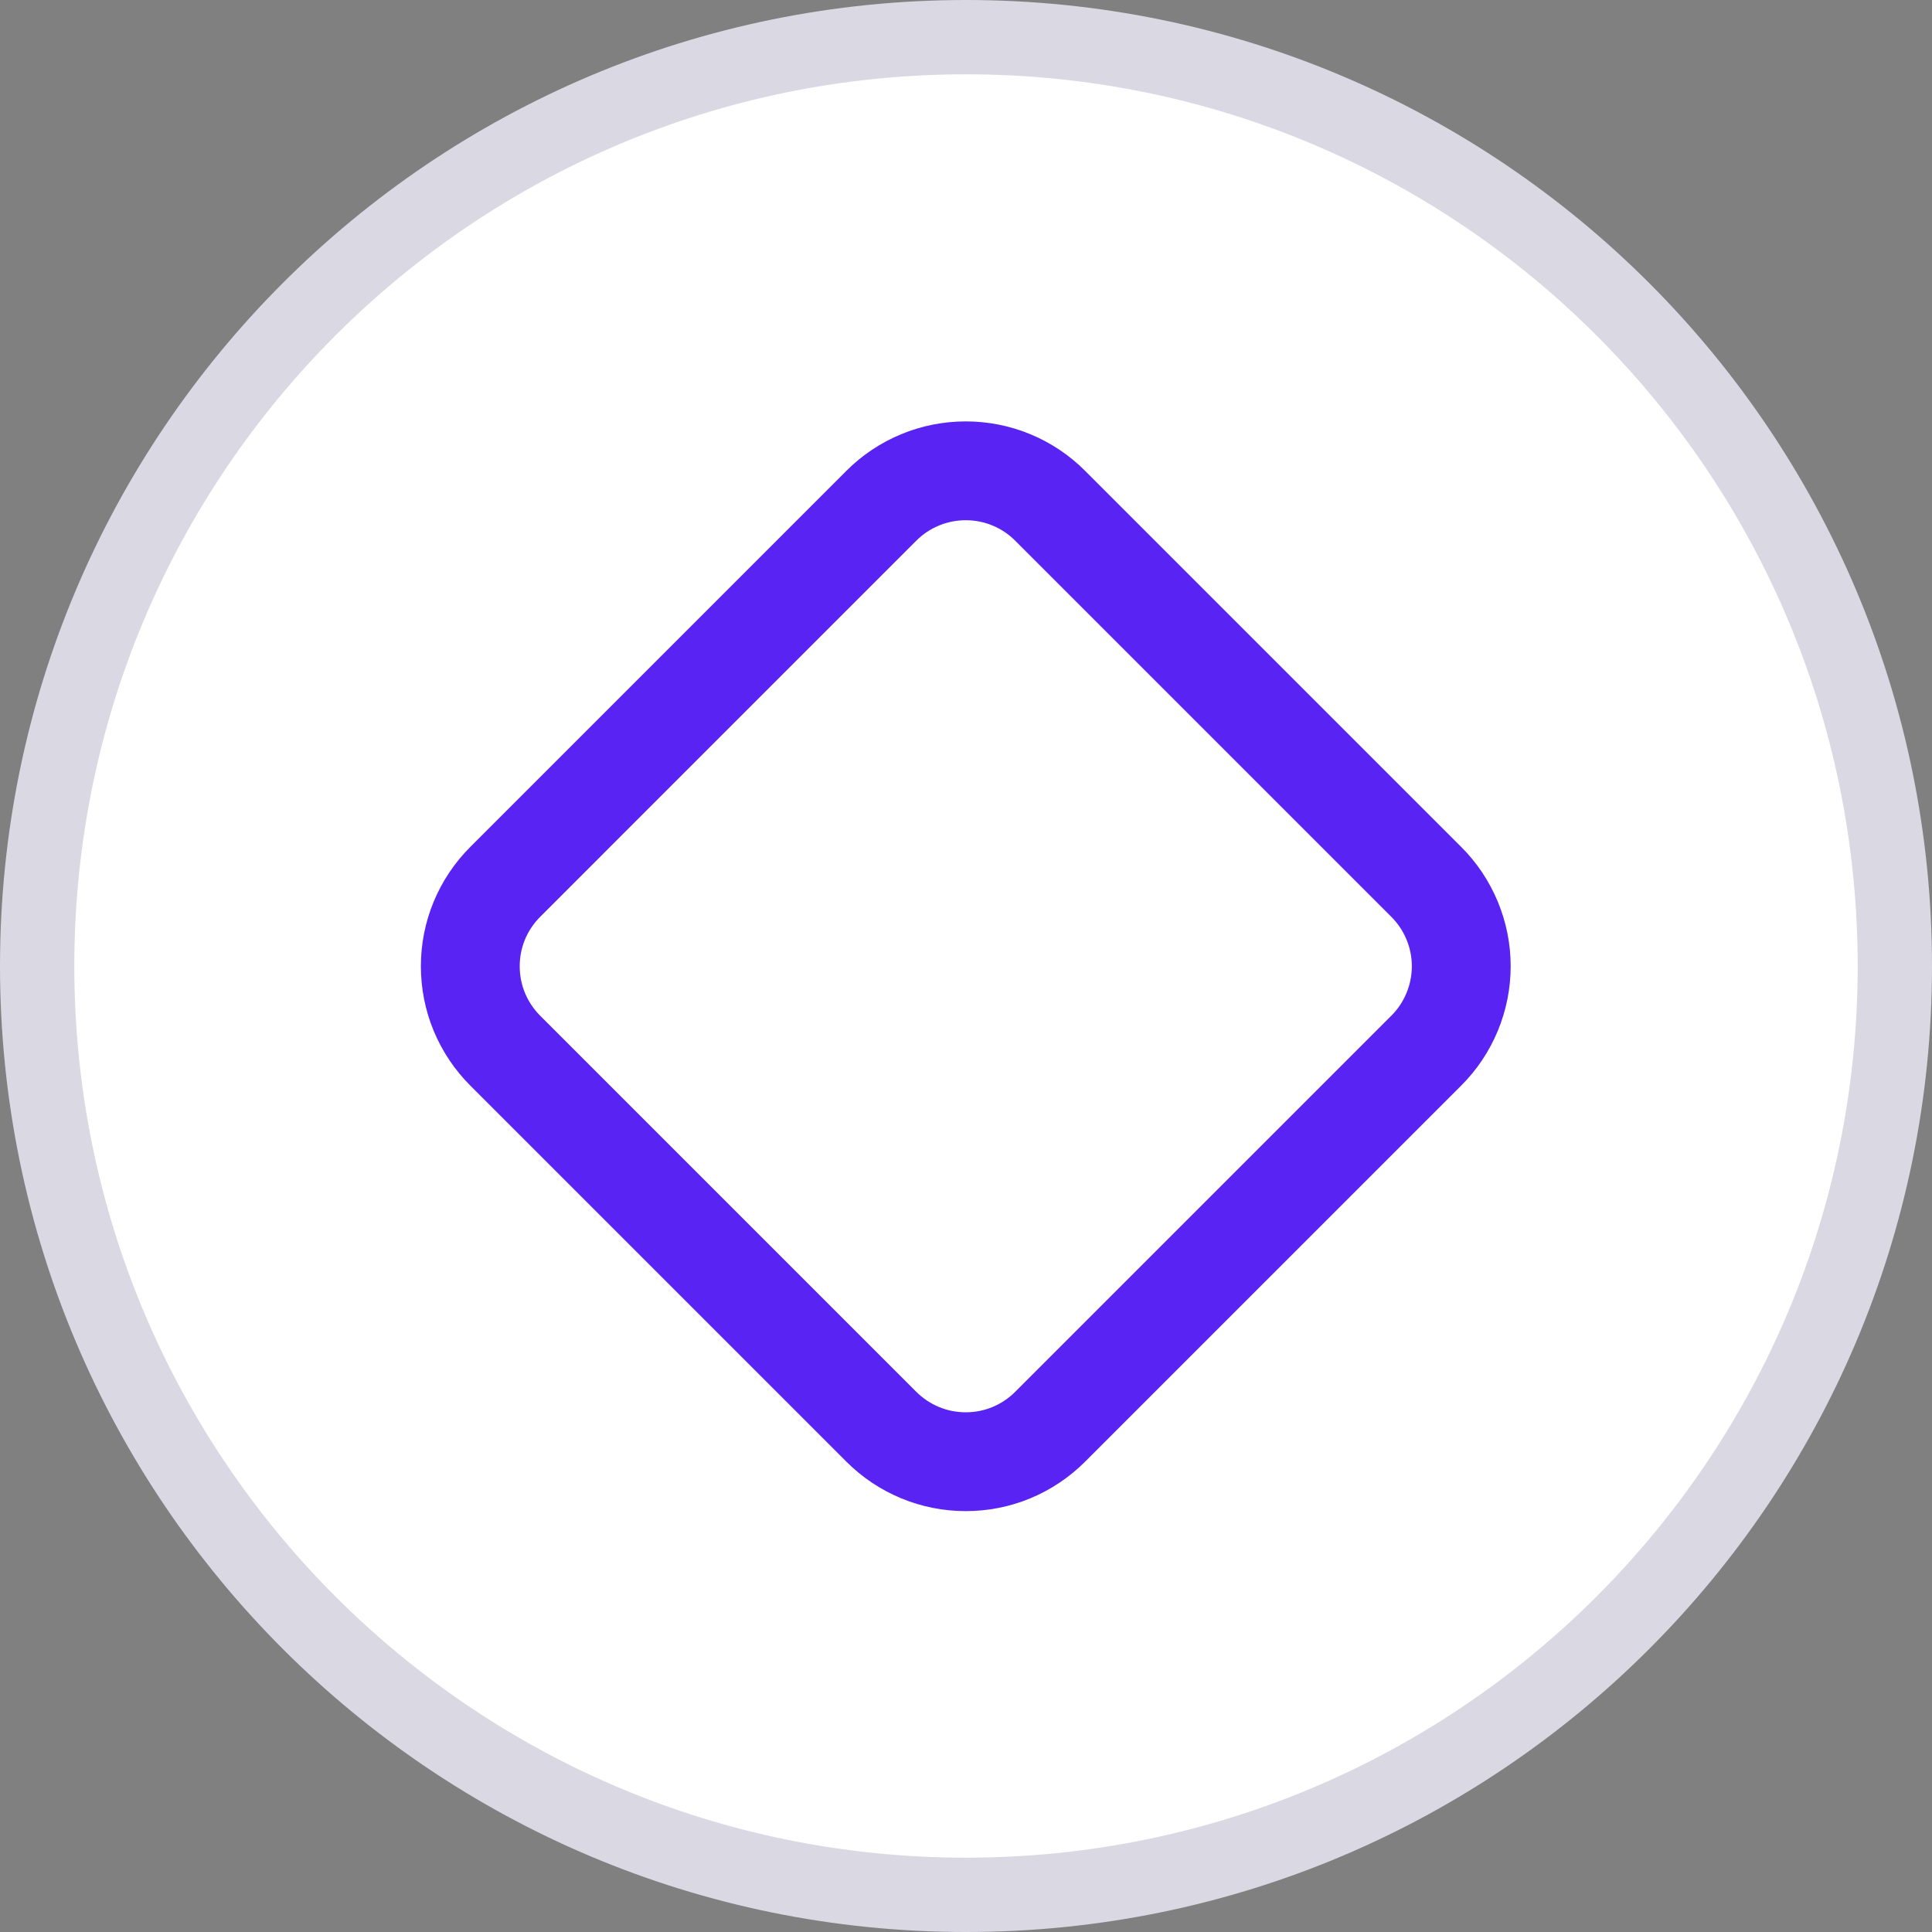<svg width="26" height="26" viewBox="0 0 26 26" fill="none" xmlns="http://www.w3.org/2000/svg">
<rect x="0" y="0" width="26" height="26" fill="#808080" stroke="none"/>
<path d="M13 0.5C6.096 0.5 0.5 6.096 0.5 13C0.5 19.904 6.096 25.5 13 25.5C19.904 25.5 25.5 19.904 25.5 13C25.5 6.096 19.904 0.5 13 0.5Z" fill="white"/>
<path d="M13 0.5C6.096 0.5 0.5 6.096 0.5 13C0.5 19.904 6.096 25.5 13 25.5C19.904 25.5 25.5 19.904 25.5 13C25.5 6.096 19.904 0.5 13 0.5Z" stroke="#D9D8E3"/>
<g clip-path="url(#clip0_7243_23192)">
<path d="M6.8 11.867C6.651 12.016 6.532 12.193 6.451 12.388C6.37 12.583 6.329 12.792 6.329 13.003C6.329 13.214 6.37 13.424 6.451 13.619C6.532 13.814 6.651 13.991 6.8 14.14L11.86 19.2C12.009 19.349 12.186 19.468 12.382 19.549C12.576 19.63 12.786 19.671 12.997 19.671C13.208 19.671 13.417 19.63 13.612 19.549C13.807 19.468 13.984 19.349 14.133 19.2L19.193 14.14C19.343 13.991 19.461 13.814 19.542 13.619C19.623 13.424 19.665 13.214 19.665 13.003C19.665 12.792 19.623 12.583 19.542 12.388C19.461 12.193 19.343 12.016 19.193 11.867L14.133 6.807C13.984 6.657 13.807 6.539 13.612 6.458C13.417 6.377 13.208 6.336 12.997 6.336C12.786 6.336 12.576 6.377 12.382 6.458C12.186 6.539 12.009 6.657 11.86 6.807L6.8 11.867Z" stroke="#5823F3" stroke-width="1.33" stroke-linecap="round" stroke-linejoin="round"/>
</g>
<defs>
<clipPath id="clip0_7243_23192">
<rect width="16" height="16" fill="white" transform="translate(5 5)"/>
</clipPath>
</defs>
</svg>
